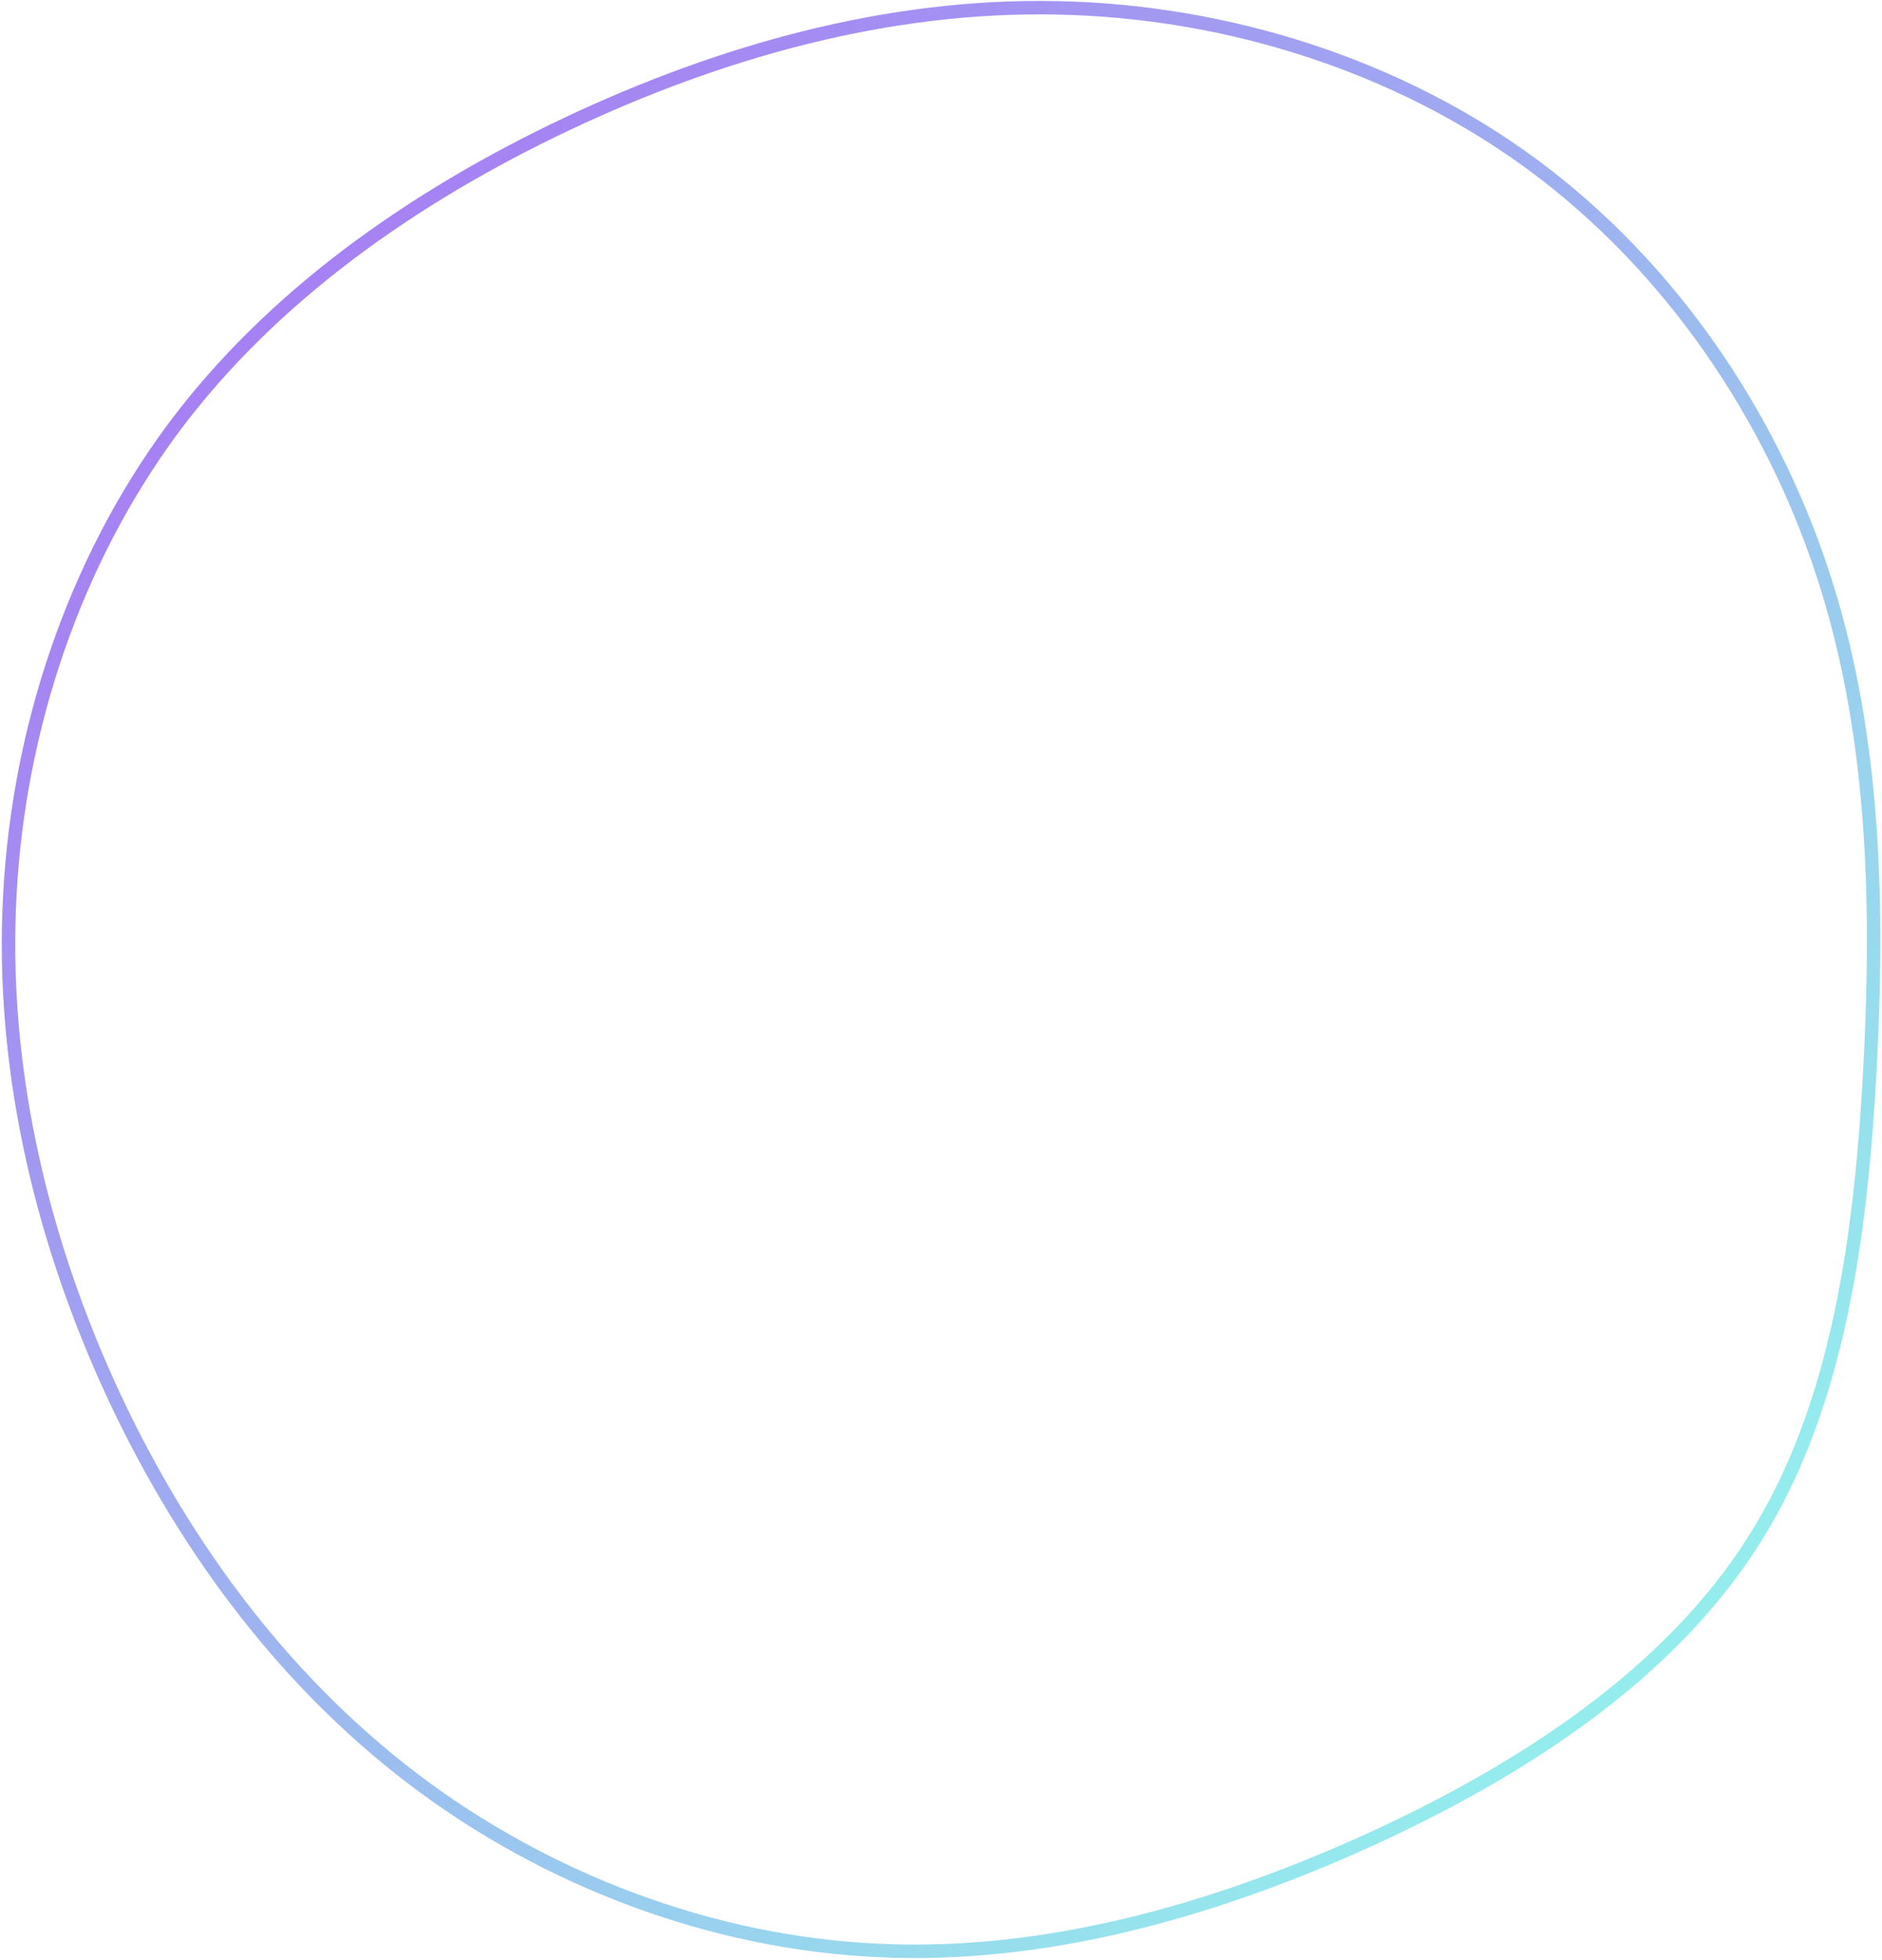 <svg width="840" height="875" viewBox="0 0 840 875" fill="none" xmlns="http://www.w3.org/2000/svg">
<path d="M48.116 617.249C17.108 548.514 0.314 473.676 4.404 399.315C8.364 324.865 33.299 250.764 77.049 191.557C121.018 132.313 184.239 87.887 253.139 55.276C321.951 22.793 396.623 1.869 472.126 3.509C547.719 5.02 624.27 29.186 684.669 73.962C745.195 118.828 789.826 184.485 813.111 254.694C836.359 324.685 838.605 399.278 834.746 474.947C830.759 550.526 820.885 627.143 783.201 686.966C745.737 746.75 680.464 789.739 610.537 821.632C540.57 853.306 465.899 874.23 391.743 870.666C317.498 867.231 243.641 839.218 184.165 793.941C124.562 748.575 79.251 686.073 48.116 617.249Z" stroke="url(#paint0_linear_1107_1352)" stroke-width="6"/>
<defs>
<linearGradient id="paint0_linear_1107_1352" x1="535.941" y1="1040.62" x2="-163.252" y2="368.734" gradientUnits="userSpaceOnUse">
<stop stop-color="#93F5EC"/>
<stop offset="1" stop-color="#A77BF3"/>
</linearGradient>
</defs>
</svg>
